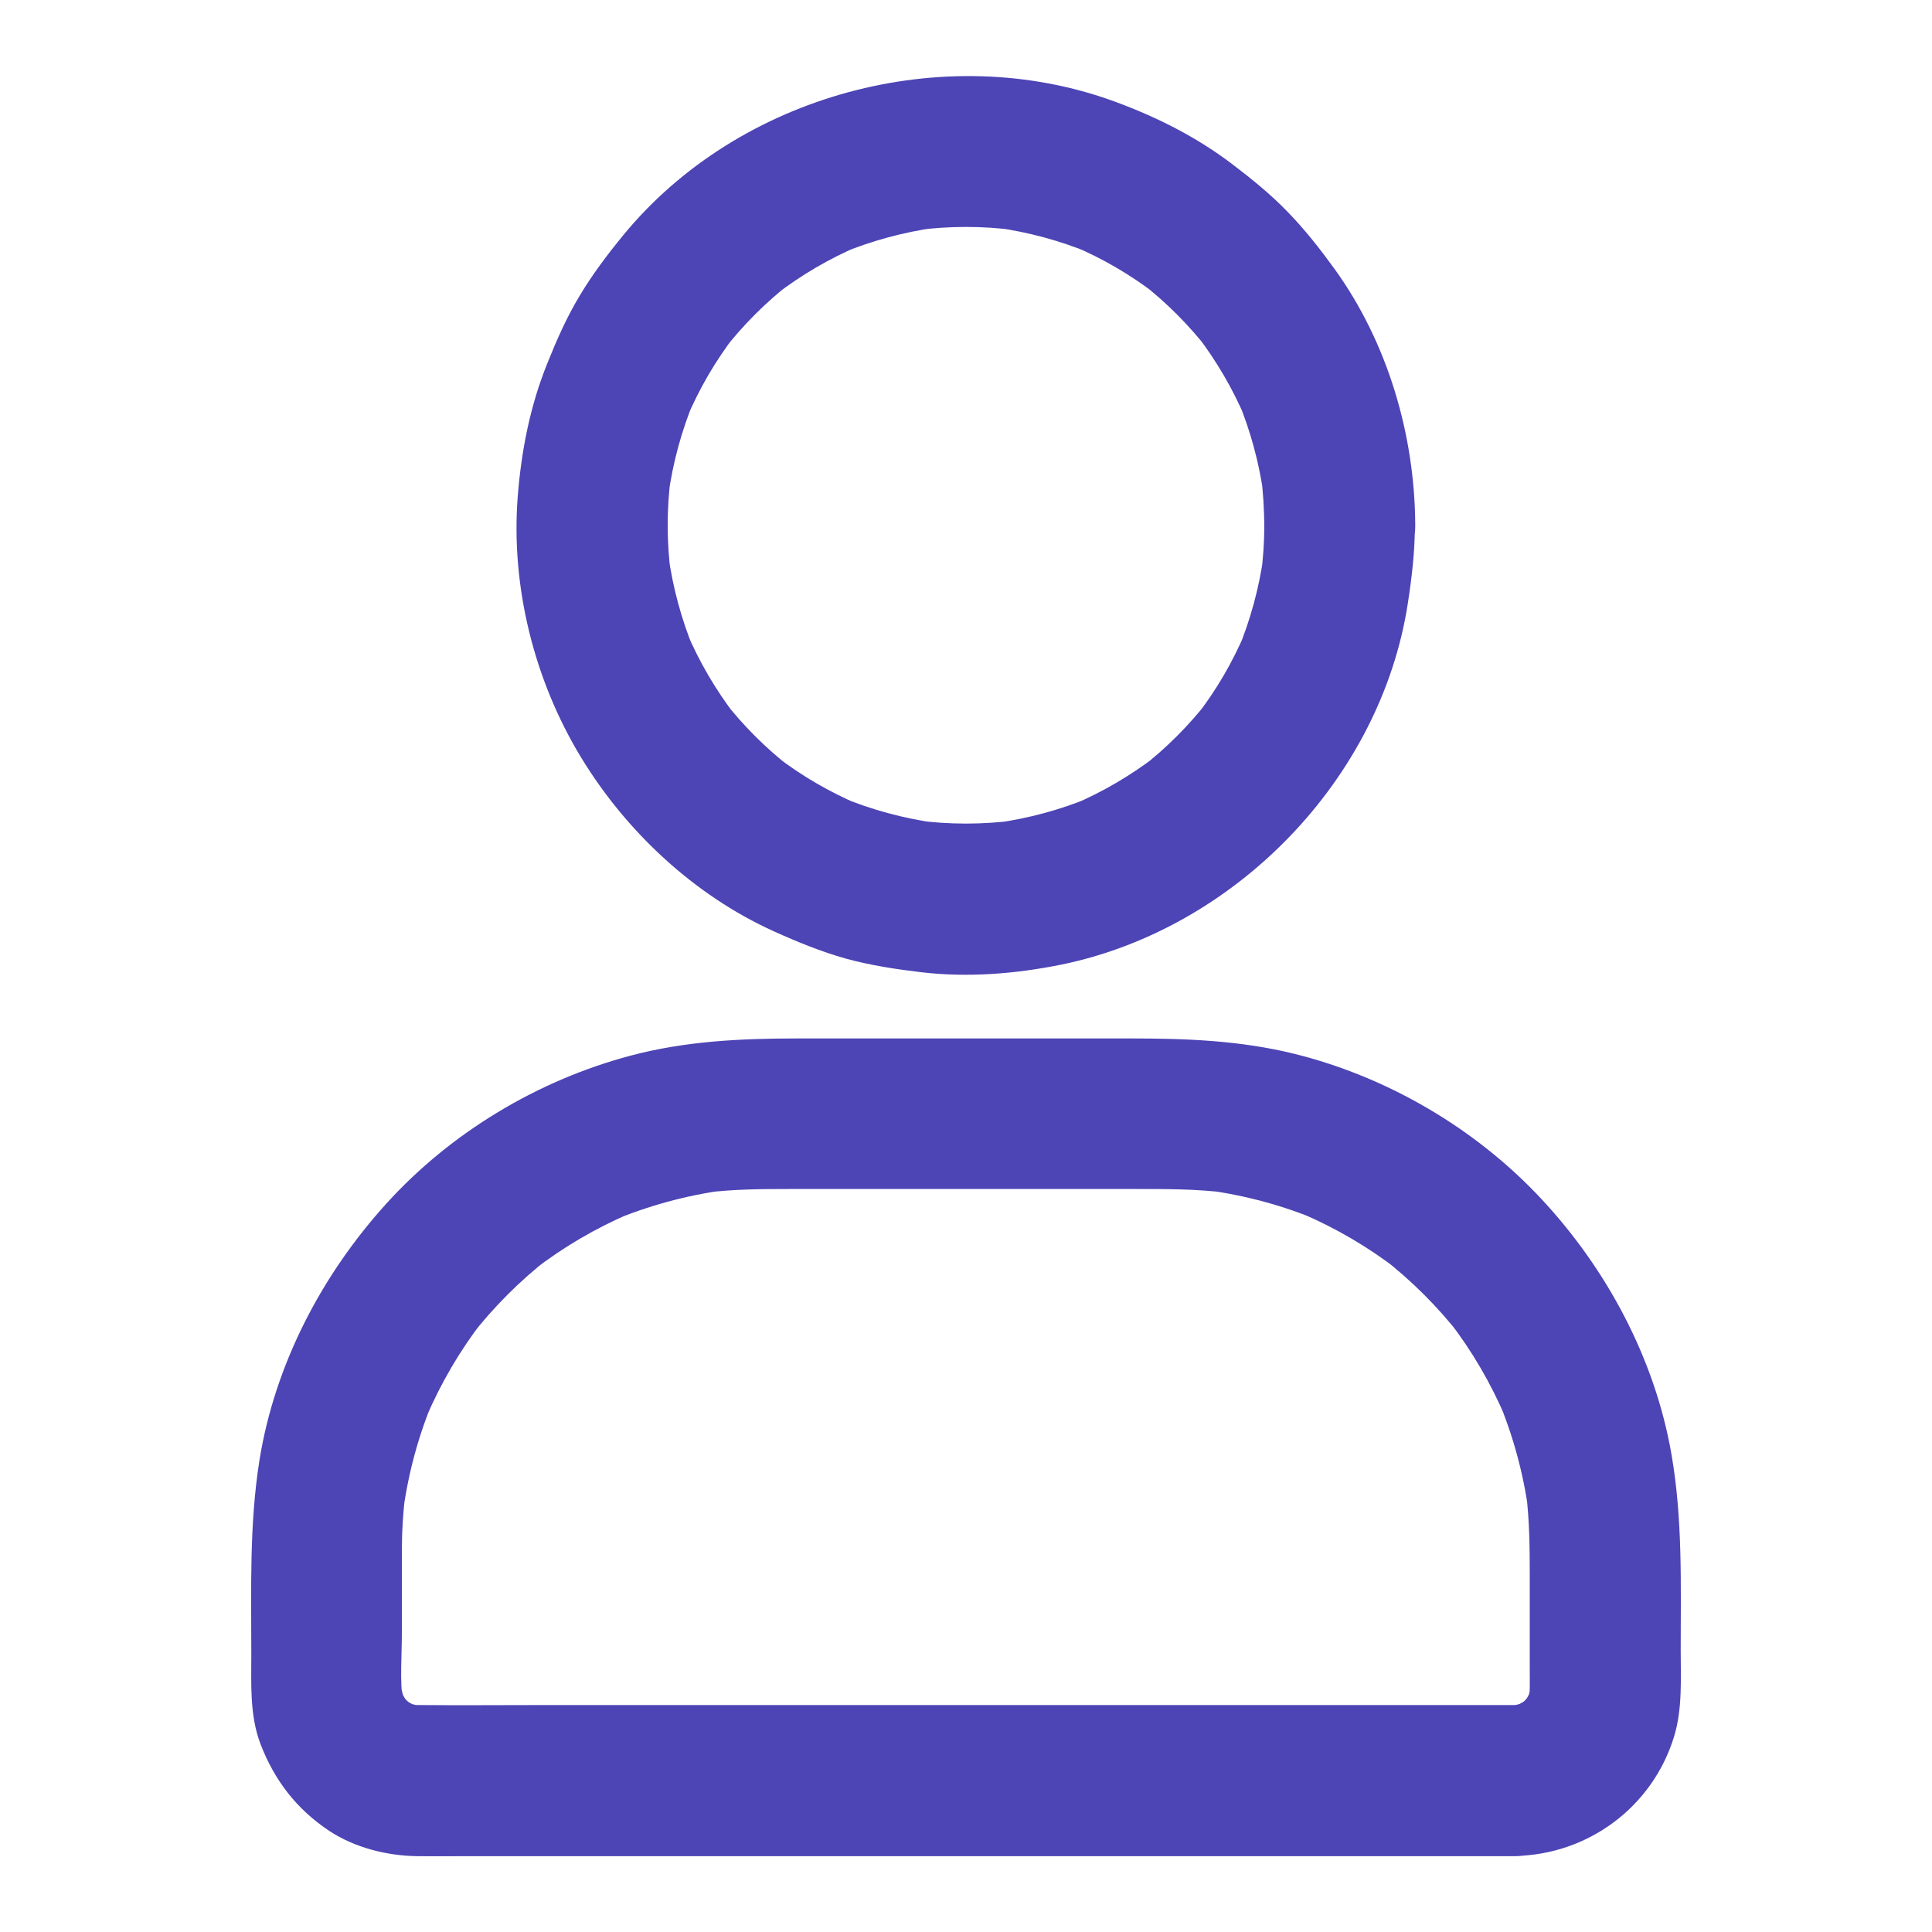 <svg width="30" height="30" viewBox="0 0 40 40" fill="none" xmlns="http://www.w3.org/2000/svg">
<path d="M26.176 10.875C26.176 11.219 26.152 11.562 26.109 11.902C26.129 11.766 26.148 11.625 26.164 11.488C26.07 12.168 25.891 12.828 25.629 13.461C25.68 13.336 25.734 13.211 25.785 13.086C25.523 13.703 25.188 14.281 24.777 14.812C24.859 14.707 24.941 14.601 25.023 14.496C24.617 15.02 24.145 15.492 23.621 15.898C23.727 15.816 23.832 15.734 23.938 15.652C23.406 16.058 22.828 16.398 22.211 16.66C22.336 16.609 22.461 16.555 22.586 16.504C21.953 16.766 21.293 16.945 20.613 17.039C20.75 17.02 20.891 17 21.027 16.984C20.344 17.074 19.656 17.074 18.973 16.984C19.109 17.004 19.25 17.023 19.387 17.039C18.707 16.945 18.047 16.766 17.414 16.504C17.539 16.555 17.664 16.609 17.789 16.66C17.172 16.398 16.594 16.062 16.062 15.652C16.168 15.734 16.273 15.816 16.379 15.898C15.855 15.492 15.383 15.02 14.977 14.496C15.059 14.601 15.141 14.707 15.223 14.812C14.816 14.281 14.477 13.703 14.215 13.086C14.266 13.211 14.32 13.336 14.371 13.461C14.109 12.828 13.93 12.168 13.836 11.488C13.855 11.625 13.875 11.766 13.891 11.902C13.801 11.219 13.801 10.531 13.891 9.848C13.871 9.984 13.852 10.125 13.836 10.262C13.93 9.582 14.109 8.922 14.371 8.289C14.32 8.414 14.266 8.539 14.215 8.664C14.477 8.047 14.812 7.469 15.223 6.937C15.141 7.043 15.059 7.148 14.977 7.254C15.383 6.73 15.855 6.258 16.379 5.851C16.273 5.934 16.168 6.016 16.062 6.098C16.594 5.691 17.172 5.351 17.789 5.09C17.664 5.141 17.539 5.195 17.414 5.246C18.047 4.984 18.707 4.805 19.387 4.711C19.25 4.73 19.109 4.75 18.973 4.766C19.656 4.676 20.344 4.676 21.027 4.766C20.891 4.746 20.75 4.726 20.613 4.711C21.293 4.805 21.953 4.984 22.586 5.246C22.461 5.195 22.336 5.141 22.211 5.09C22.828 5.351 23.406 5.687 23.938 6.098C23.832 6.016 23.727 5.934 23.621 5.851C24.145 6.258 24.617 6.73 25.023 7.254C24.941 7.148 24.859 7.043 24.777 6.937C25.184 7.469 25.523 8.047 25.785 8.664C25.734 8.539 25.68 8.414 25.629 8.289C25.891 8.922 26.07 9.582 26.164 10.262C26.145 10.125 26.125 9.984 26.109 9.848C26.152 10.187 26.172 10.531 26.176 10.875C26.18 11.691 26.891 12.476 27.738 12.437C28.582 12.398 29.305 11.75 29.301 10.875C29.293 9.004 28.73 7.09 27.629 5.566C27.332 5.156 27.016 4.754 26.664 4.391C26.309 4.023 25.918 3.707 25.512 3.398C24.773 2.836 23.949 2.422 23.074 2.101C19.547 0.809 15.293 1.961 12.906 4.867C12.578 5.266 12.266 5.68 12 6.125C11.734 6.566 11.527 7.035 11.336 7.512C10.977 8.394 10.793 9.332 10.719 10.281C10.574 12.141 11.059 14.082 12.027 15.676C12.961 17.215 14.371 18.535 16.02 19.281C16.504 19.5 17 19.703 17.516 19.848C18.027 19.988 18.547 20.066 19.074 20.129C20.035 20.242 21.016 20.164 21.965 19.973C25.57 19.238 28.59 16.133 29.148 12.488C29.23 11.957 29.293 11.426 29.293 10.887C29.297 10.07 28.57 9.285 27.73 9.324C26.887 9.351 26.176 10 26.176 10.875ZM31.359 35.301C30.594 35.301 29.828 35.301 29.062 35.301C27.238 35.301 25.418 35.301 23.594 35.301C21.398 35.301 19.203 35.301 17.004 35.301C15.109 35.301 13.215 35.301 11.316 35.301C10.43 35.301 9.543 35.309 8.656 35.301C8.559 35.301 8.461 35.293 8.367 35.281C8.504 35.301 8.645 35.32 8.781 35.336C8.625 35.312 8.477 35.27 8.332 35.211C8.457 35.262 8.582 35.316 8.707 35.367C8.551 35.301 8.406 35.215 8.27 35.109C8.375 35.191 8.48 35.273 8.586 35.355C8.469 35.258 8.359 35.152 8.266 35.035C8.348 35.141 8.43 35.246 8.512 35.352C8.406 35.215 8.324 35.07 8.254 34.914C8.305 35.039 8.359 35.164 8.41 35.289C8.352 35.145 8.312 34.992 8.285 34.84C8.305 34.977 8.324 35.117 8.34 35.254C8.277 34.781 8.32 34.281 8.32 33.805C8.32 33.246 8.32 32.691 8.32 32.133C8.32 31.715 8.344 31.301 8.398 30.887C8.379 31.023 8.359 31.164 8.344 31.301C8.453 30.5 8.664 29.715 8.98 28.969C8.93 29.094 8.875 29.219 8.824 29.344C9.129 28.633 9.52 27.965 9.992 27.352C9.91 27.457 9.828 27.562 9.746 27.668C10.219 27.062 10.762 26.516 11.371 26.043C11.266 26.125 11.16 26.207 11.055 26.289C11.668 25.816 12.336 25.426 13.047 25.121C12.922 25.172 12.797 25.227 12.672 25.277C13.418 24.965 14.199 24.75 15.004 24.641C14.867 24.66 14.727 24.68 14.59 24.695C15.168 24.621 15.742 24.617 16.324 24.617C17.039 24.617 17.754 24.617 18.469 24.617C20.137 24.617 21.805 24.617 23.473 24.617C24.117 24.617 24.758 24.613 25.402 24.695C25.266 24.676 25.125 24.656 24.988 24.641C25.789 24.75 26.574 24.961 27.32 25.277C27.195 25.227 27.07 25.172 26.945 25.121C27.656 25.426 28.324 25.816 28.938 26.289C28.832 26.207 28.727 26.125 28.621 26.043C29.227 26.516 29.773 27.058 30.246 27.668C30.164 27.562 30.082 27.457 30 27.352C30.473 27.965 30.863 28.633 31.168 29.344C31.117 29.219 31.062 29.094 31.012 28.969C31.324 29.715 31.539 30.496 31.648 31.301C31.629 31.164 31.609 31.023 31.594 30.887C31.668 31.477 31.672 32.062 31.672 32.656C31.672 33.301 31.672 33.945 31.672 34.59C31.672 34.812 31.68 35.035 31.652 35.254C31.672 35.117 31.691 34.977 31.707 34.84C31.684 34.996 31.641 35.145 31.582 35.289C31.633 35.164 31.688 35.039 31.738 34.914C31.672 35.07 31.586 35.215 31.48 35.352C31.562 35.246 31.645 35.141 31.727 35.035C31.629 35.152 31.523 35.262 31.406 35.355C31.512 35.273 31.617 35.191 31.723 35.109C31.586 35.215 31.441 35.297 31.285 35.367C31.41 35.316 31.535 35.262 31.66 35.211C31.516 35.27 31.363 35.309 31.211 35.336C31.348 35.316 31.488 35.297 31.625 35.281C31.539 35.293 31.449 35.297 31.359 35.301C30.957 35.305 30.543 35.473 30.254 35.758C29.984 36.027 29.777 36.473 29.797 36.863C29.836 37.699 30.484 38.437 31.359 38.426C32.879 38.402 34.215 37.41 34.66 35.953C34.836 35.375 34.797 34.754 34.797 34.16C34.797 32.801 34.84 31.453 34.605 30.105C34.262 28.133 33.27 26.277 31.91 24.82C30.551 23.363 28.723 22.293 26.789 21.816C25.68 21.543 24.562 21.5 23.43 21.5C22.266 21.5 21.105 21.5 19.941 21.5C18.793 21.5 17.648 21.5 16.5 21.5C15.34 21.5 14.188 21.555 13.059 21.855C11.141 22.363 9.336 23.445 8.004 24.914C6.66 26.395 5.688 28.254 5.371 30.238C5.16 31.57 5.203 32.906 5.203 34.25C5.203 34.867 5.168 35.512 5.391 36.102C5.68 36.859 6.141 37.457 6.816 37.906C7.344 38.254 8.012 38.422 8.637 38.43C8.941 38.434 9.246 38.43 9.551 38.43C10.332 38.43 11.109 38.43 11.891 38.43C13 38.43 14.105 38.43 15.215 38.43C16.504 38.43 17.793 38.43 19.082 38.43C20.406 38.43 21.727 38.43 23.051 38.43C24.262 38.43 25.469 38.43 26.68 38.43C27.629 38.43 28.578 38.43 29.523 38.43C30.066 38.43 30.609 38.43 31.152 38.43C31.223 38.43 31.293 38.43 31.363 38.43C32.18 38.43 32.965 37.711 32.926 36.867C32.887 36.016 32.238 35.301 31.359 35.301Z" fill="#4D44B5"/>
</svg>
